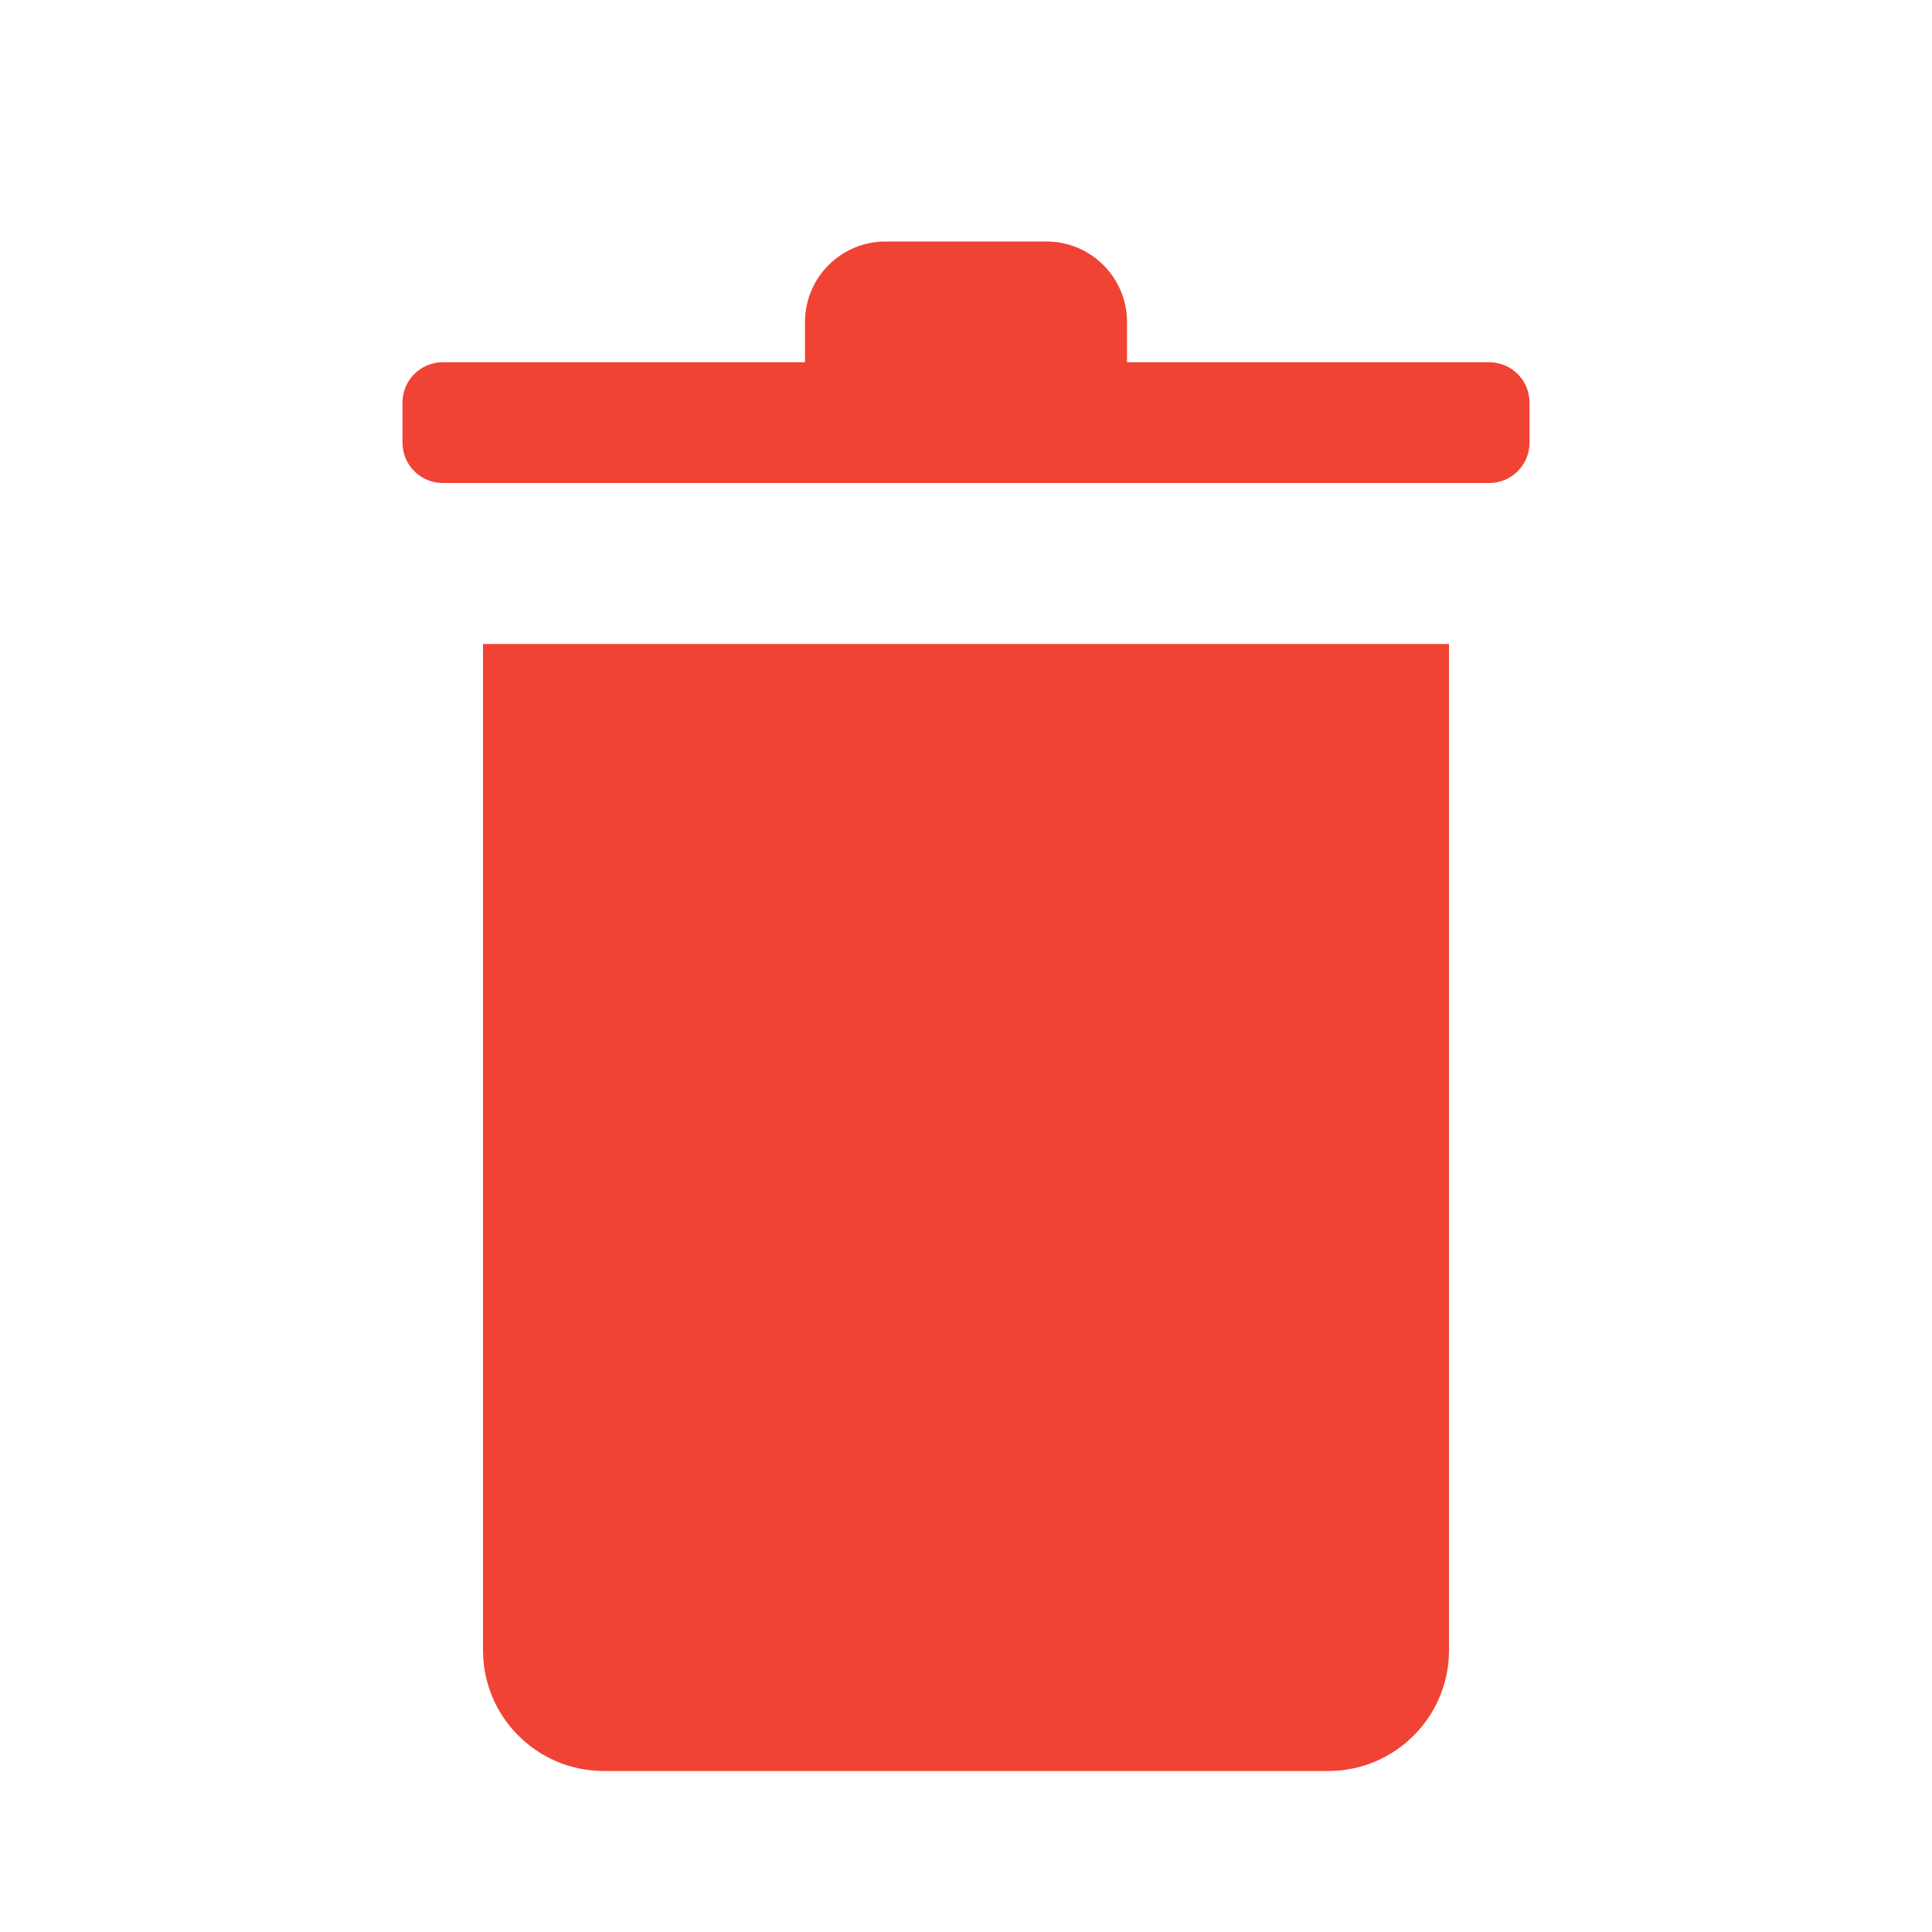 <svg width="24" height="24" viewBox="0 0 24 24" fill="none" xmlns="http://www.w3.org/2000/svg">
<path d="M6 8V20.5C6 21.328 6.672 22 7.5 22H16.5C17.328 22 18 21.328 18 20.5V8H6Z" fill="#F04333"/>
<path fill-rule="evenodd" clip-rule="evenodd" d="M14 4.5V4C14 3.448 13.552 3 13 3H11C10.448 3 10 3.448 10 4V4.5H5.5C5.224 4.5 5 4.724 5 5V5.5C5 5.776 5.224 6 5.5 6H18.5C18.776 6 19 5.776 19 5.5V5C19 4.724 18.776 4.5 18.5 4.5H14Z" fill="#F04333"/>
</svg>
